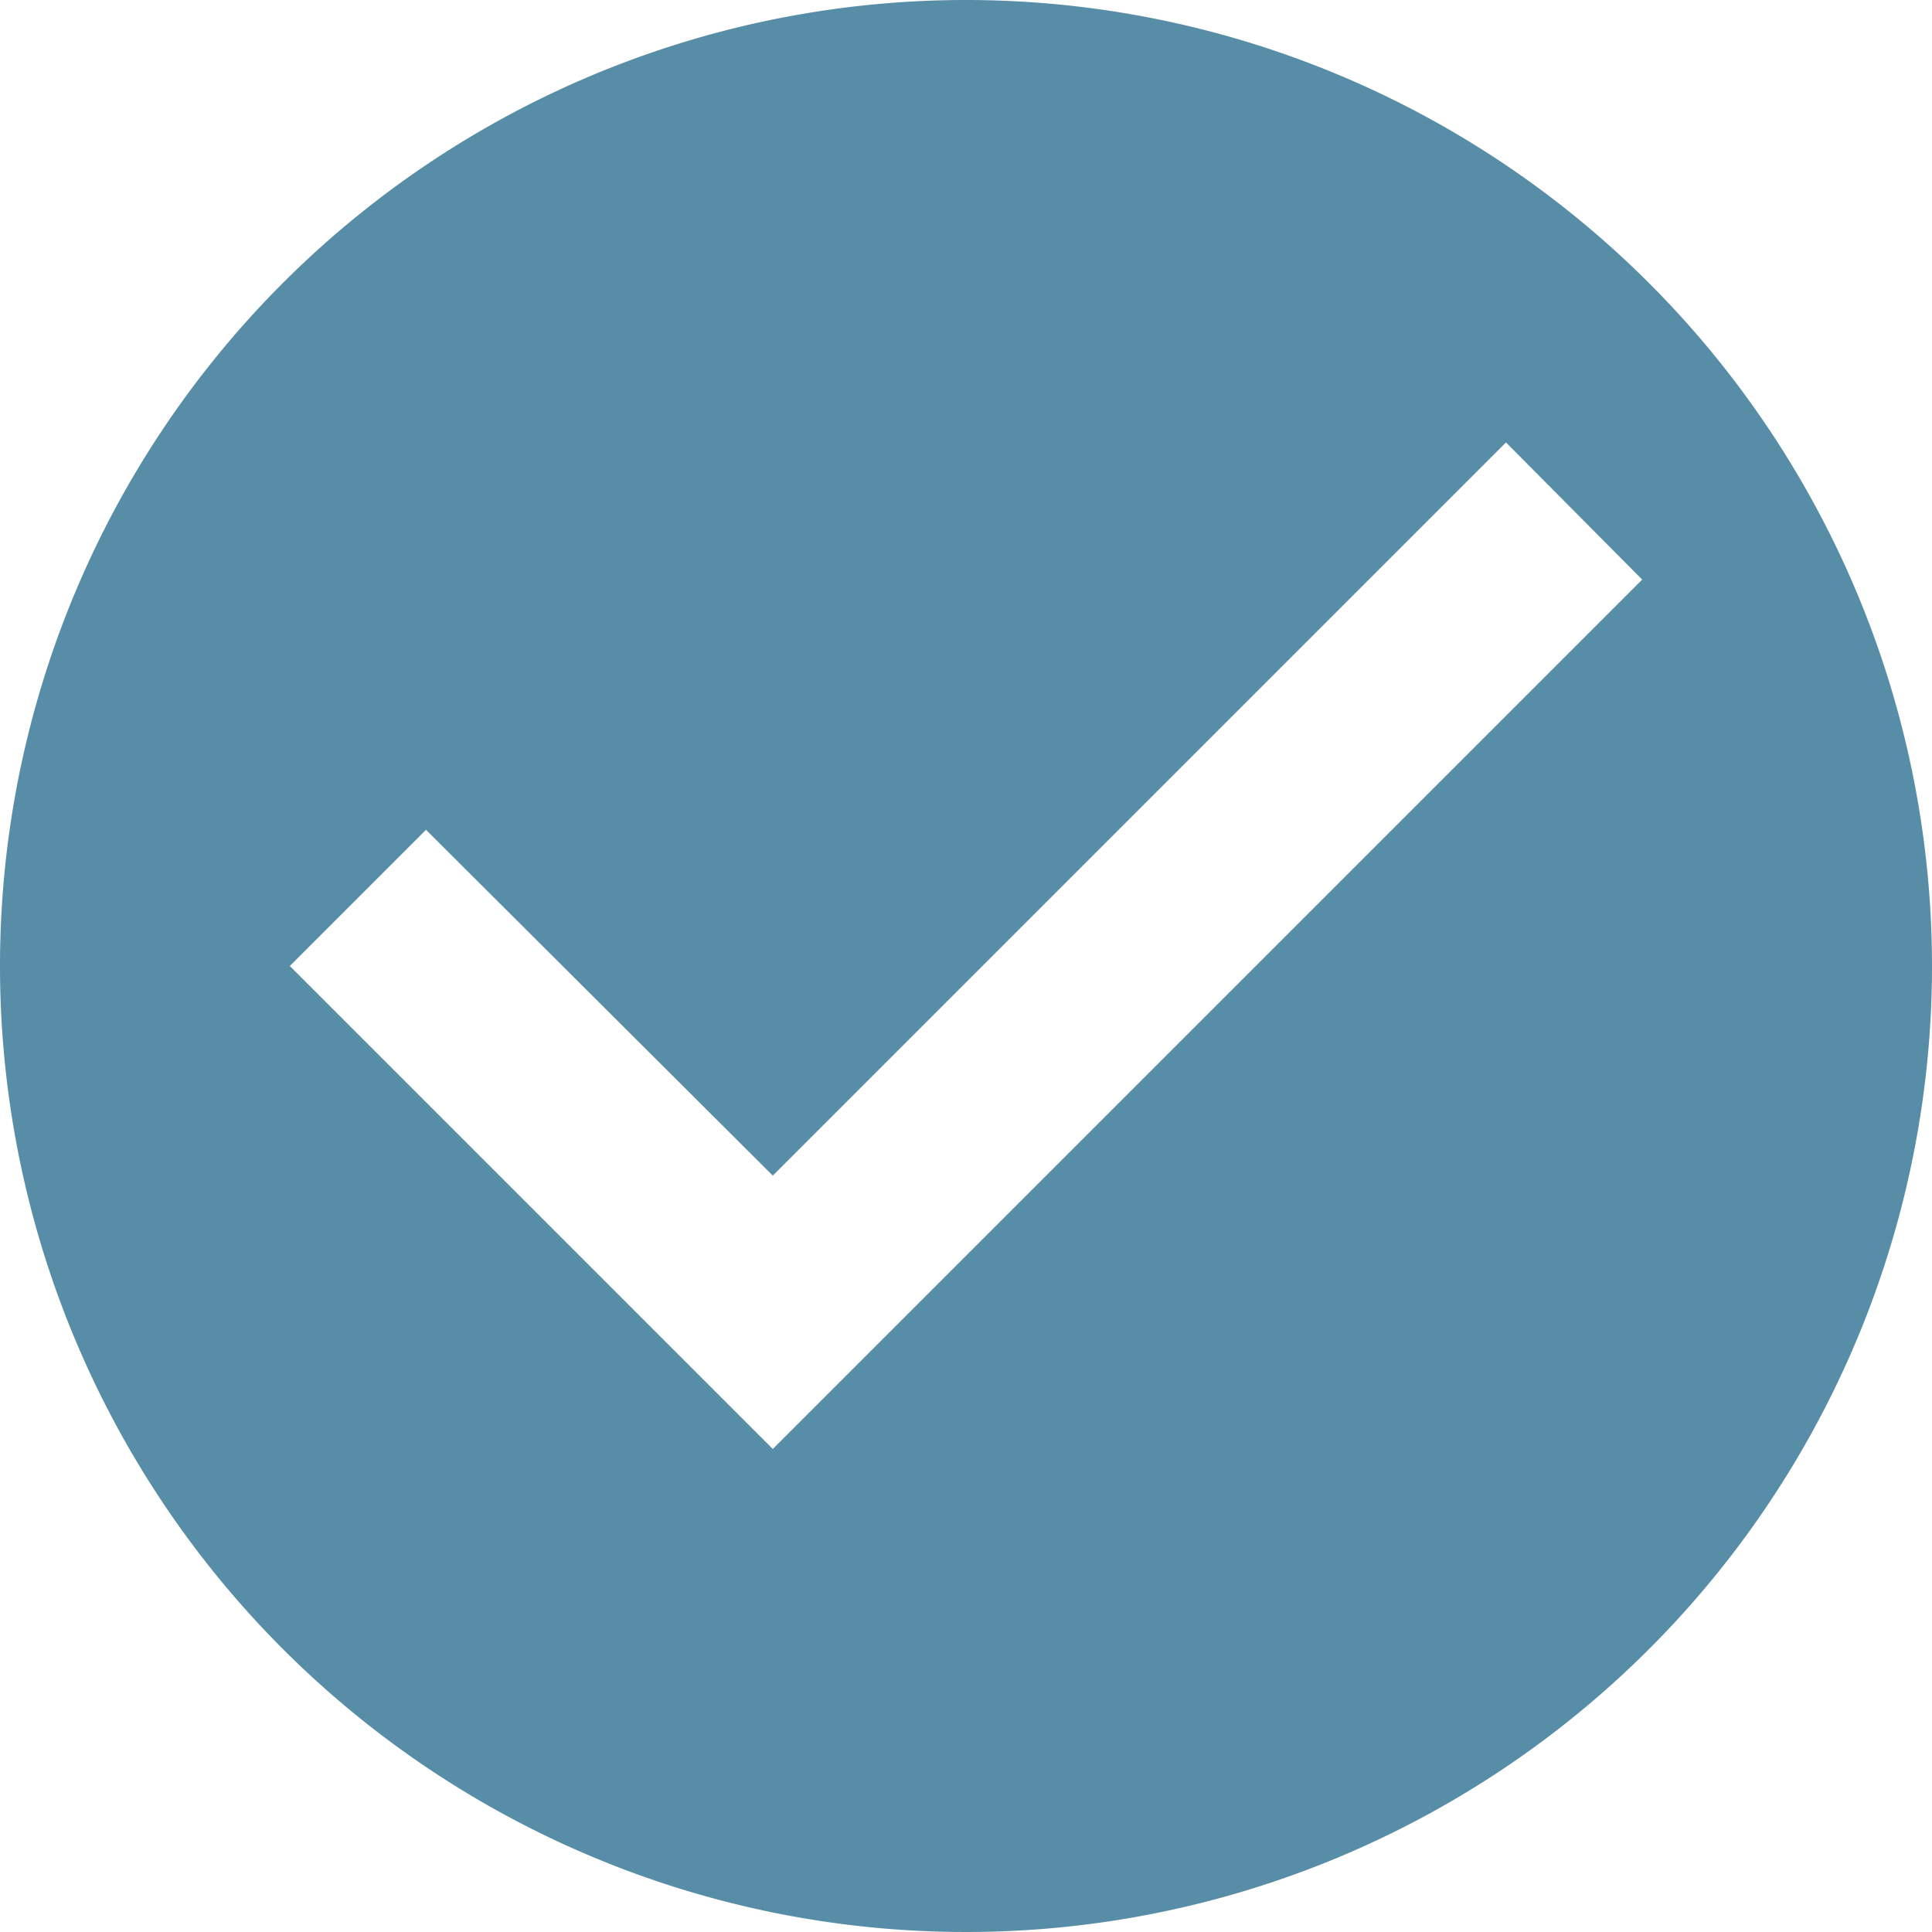 <svg xmlns="http://www.w3.org/2000/svg" width="30" height="30" viewBox="0 0 30 30">
  <path id="ic_check_circle_24px" d="M17,2A15,15,0,1,0,32,17,15.005,15.005,0,0,0,17,2ZM14,24.5,6.5,17l2.115-2.115L14,20.255,25.385,8.87,27.5,11Z" transform="translate(-2 -2)" fill="#578da6"/>
</svg>
